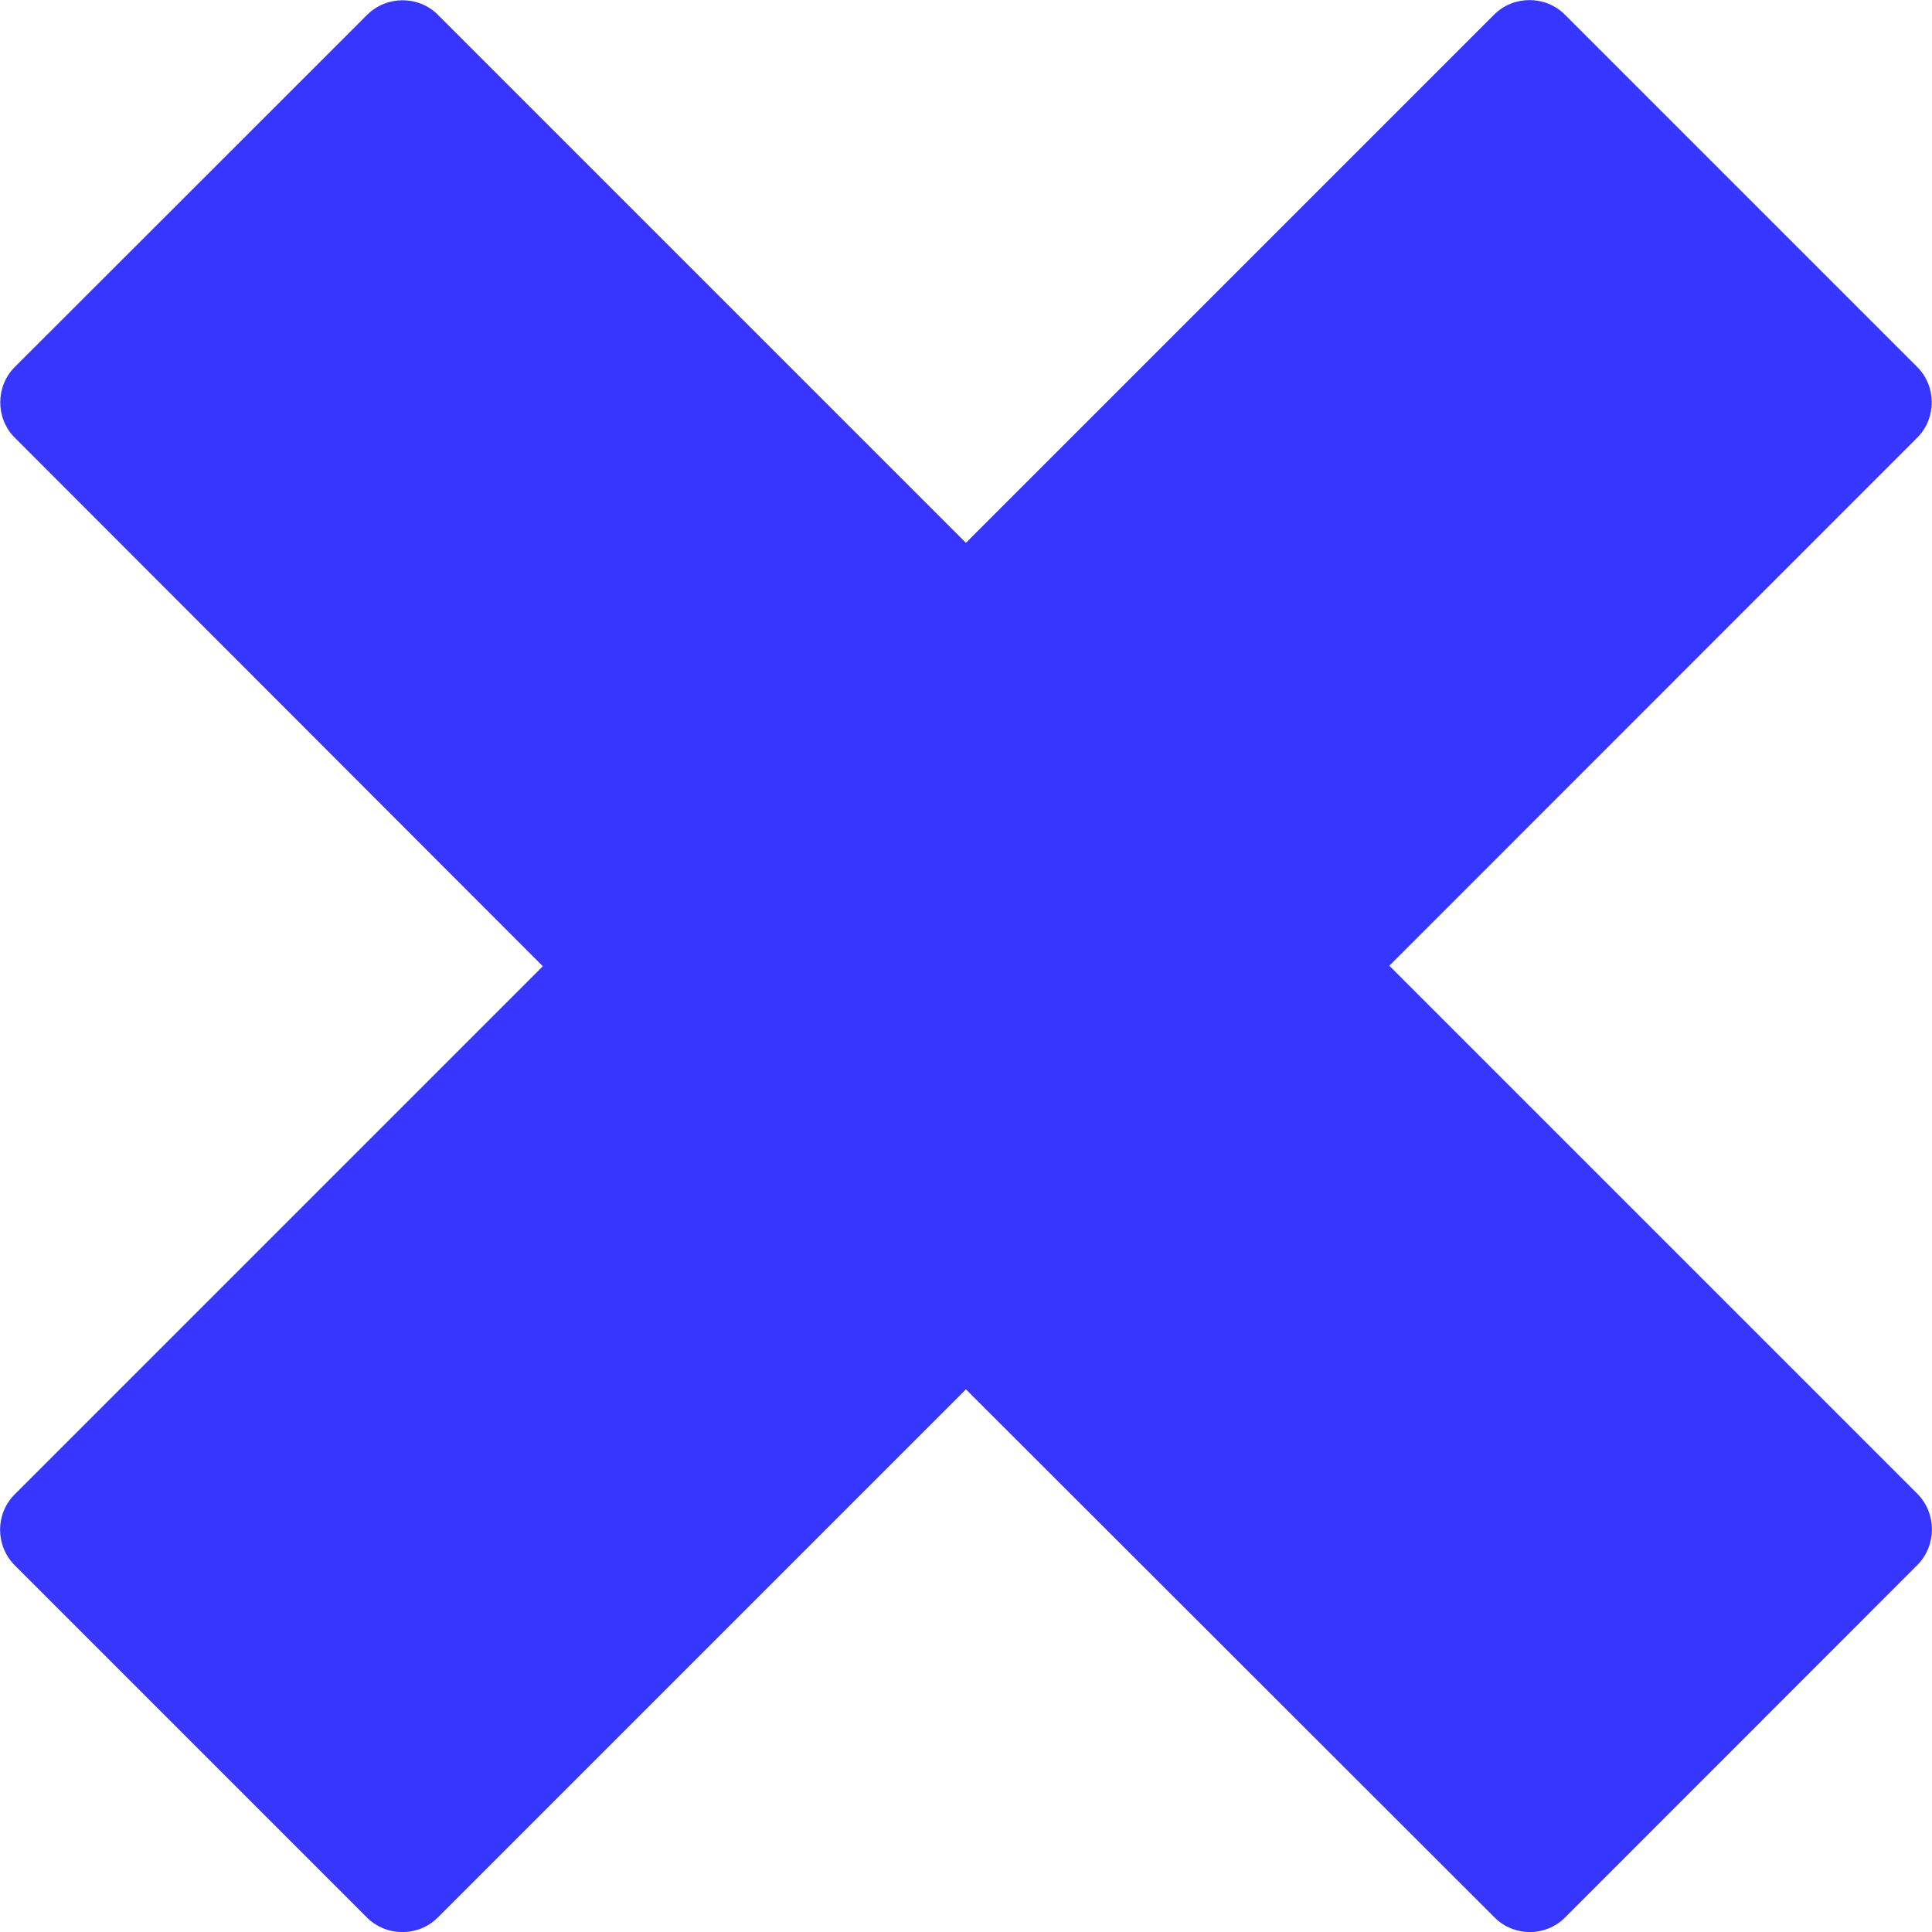 <?xml version="1.0" encoding="utf-8"?>
<!-- Generator: Adobe Illustrator 22.0.1, SVG Export Plug-In . SVG Version: 6.00 Build 0)  -->
<svg version="1.1" id="Layer_1" xmlns="http://www.w3.org/2000/svg" xmlns:xlink="http://www.w3.org/1999/xlink" x="0px" y="0px"
	 viewBox="0 0 11.421 11.422" style="enable-background:new 0 0 11.421 11.422;" xml:space="preserve">
<style type="text/css">
	.st0{fill:#3636FF;}
</style>
<g id="Isolation_Mode">
</g>
<g id="Layer_1_1_">
	<g id="remove_2_">
		<g>
			<path id="path_17_" class="st0" d="M11.335,9.251l-2.083,2.084c-0.114,0.115-0.303,0.115-0.417,0L5.71,8.213l-3.123,3.123
				c-0.114,0.114-0.303,0.114-0.417,0L0.086,9.252c-0.114-0.115-0.114-0.303,0-0.417l3.123-3.123L0.087,2.587
				c-0.114-0.114-0.114-0.303,0-0.417l2.084-2.083c0.115-0.114,0.303-0.114,0.417,0L5.71,3.209l3.123-3.123
				c0.114-0.114,0.303-0.114,0.417,0l2.084,2.084c0.114,0.114,0.114,0.303,0,0.417L8.213,5.709l3.123,3.123
				C11.449,8.948,11.449,9.135,11.335,9.251z"/>
		</g>
	</g>
</g>
</svg>
